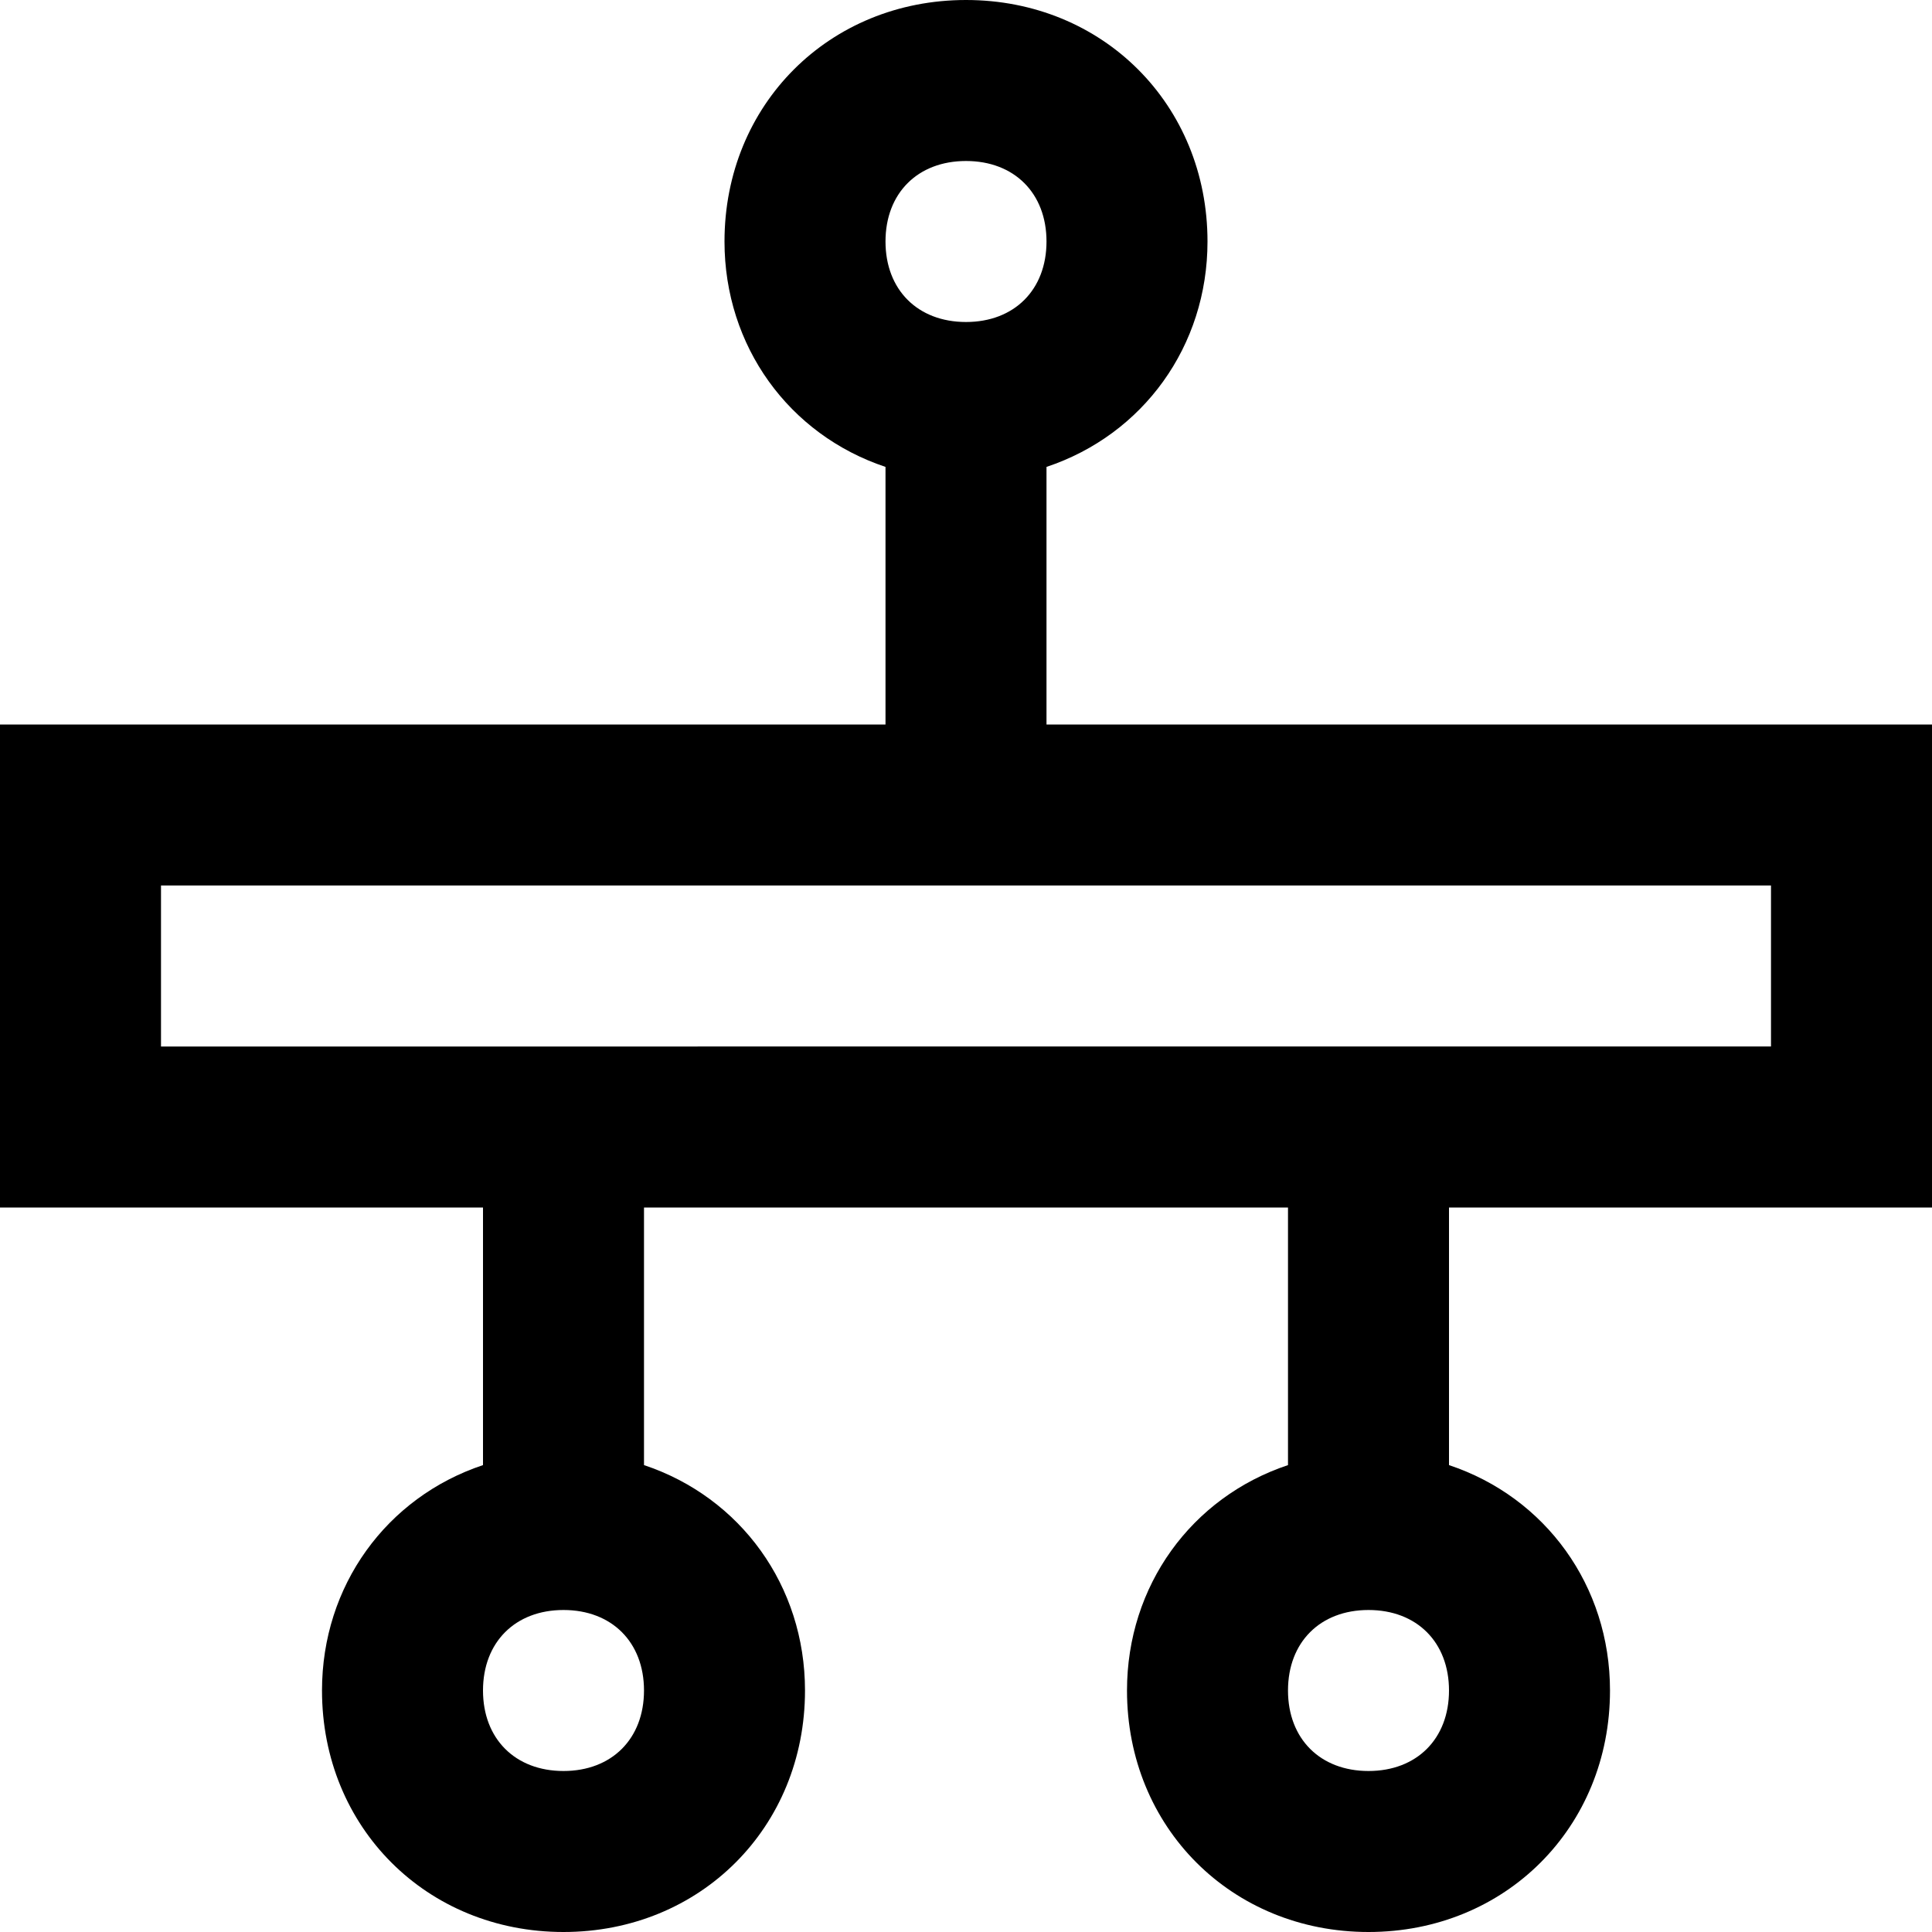 <?xml version="1.0" encoding="utf-8"?>
<!-- Generator: Adobe Illustrator 19.2.1, SVG Export Plug-In . SVG Version: 6.00 Build 0)  -->
<!DOCTYPE svg PUBLIC "-//W3C//DTD SVG 1.1//EN" "http://www.w3.org/Graphics/SVG/1.1/DTD/svg11.dtd">
<svg version="1.1" xmlns="http://www.w3.org/2000/svg" xmlns:xlink="http://www.w3.org/1999/xlink" x="0px" y="0px"
	 viewBox="0 0 24 24" enable-background="new 0 0 24 24" xml:space="preserve">
<g id="Layer_1">
	<path d="M24,15V9H13V5.8c1.2-0.4,2-1.5,2-2.8c0-1.7-1.3-3-3-3S9,1.3,9,3c0,1.3,0.8,2.4,2,2.8V9H0v6h6v3.2c-1.2,0.4-2,1.5-2,2.8
		c0,1.7,1.3,3,3,3s3-1.3,3-3c0-1.3-0.8-2.4-2-2.8V15h8v3.2c-1.2,0.4-2,1.5-2,2.8c0,1.7,1.3,3,3,3s3-1.3,3-3c0-1.3-0.8-2.4-2-2.8V15
		H24z M12,2c0.6,0,1,0.4,1,1s-0.4,1-1,1s-1-0.4-1-1S11.4,2,12,2z M7,22c-0.6,0-1-0.4-1-1s0.4-1,1-1s1,0.4,1,1S7.6,22,7,22z M17,22
		c-0.6,0-1-0.4-1-1s0.4-1,1-1s1,0.4,1,1S17.6,22,17,22z M2,11h20v2H2V11z"/>
</g>
<g id="Layer_2" display="none">
	<circle display="inline" fill="none" stroke="#ED1C24" stroke-width="2" stroke-miterlimit="10" cx="12" cy="3" r="2"/>
	<circle display="inline" fill="none" stroke="#ED1C24" stroke-width="2" stroke-miterlimit="10" cx="17" cy="21" r="2"/>
	<circle display="inline" fill="none" stroke="#ED1C24" stroke-width="2" stroke-miterlimit="10" cx="7" cy="21" r="2"/>
	<line display="inline" fill="none" stroke="#ED1C24" stroke-width="2" stroke-miterlimit="10" x1="12" y1="5" x2="12" y2="10"/>
	<line display="inline" fill="none" stroke="#ED1C24" stroke-width="2" stroke-miterlimit="10" x1="7" y1="14" x2="7" y2="19"/>
	<line display="inline" fill="none" stroke="#ED1C24" stroke-width="2" stroke-miterlimit="10" x1="17" y1="14" x2="17" y2="19"/>
	
		<rect x="1" y="10" display="inline" fill="none" stroke="#ED1C24" stroke-width="2" stroke-miterlimit="10" width="22" height="4"/>
</g>
</svg>
